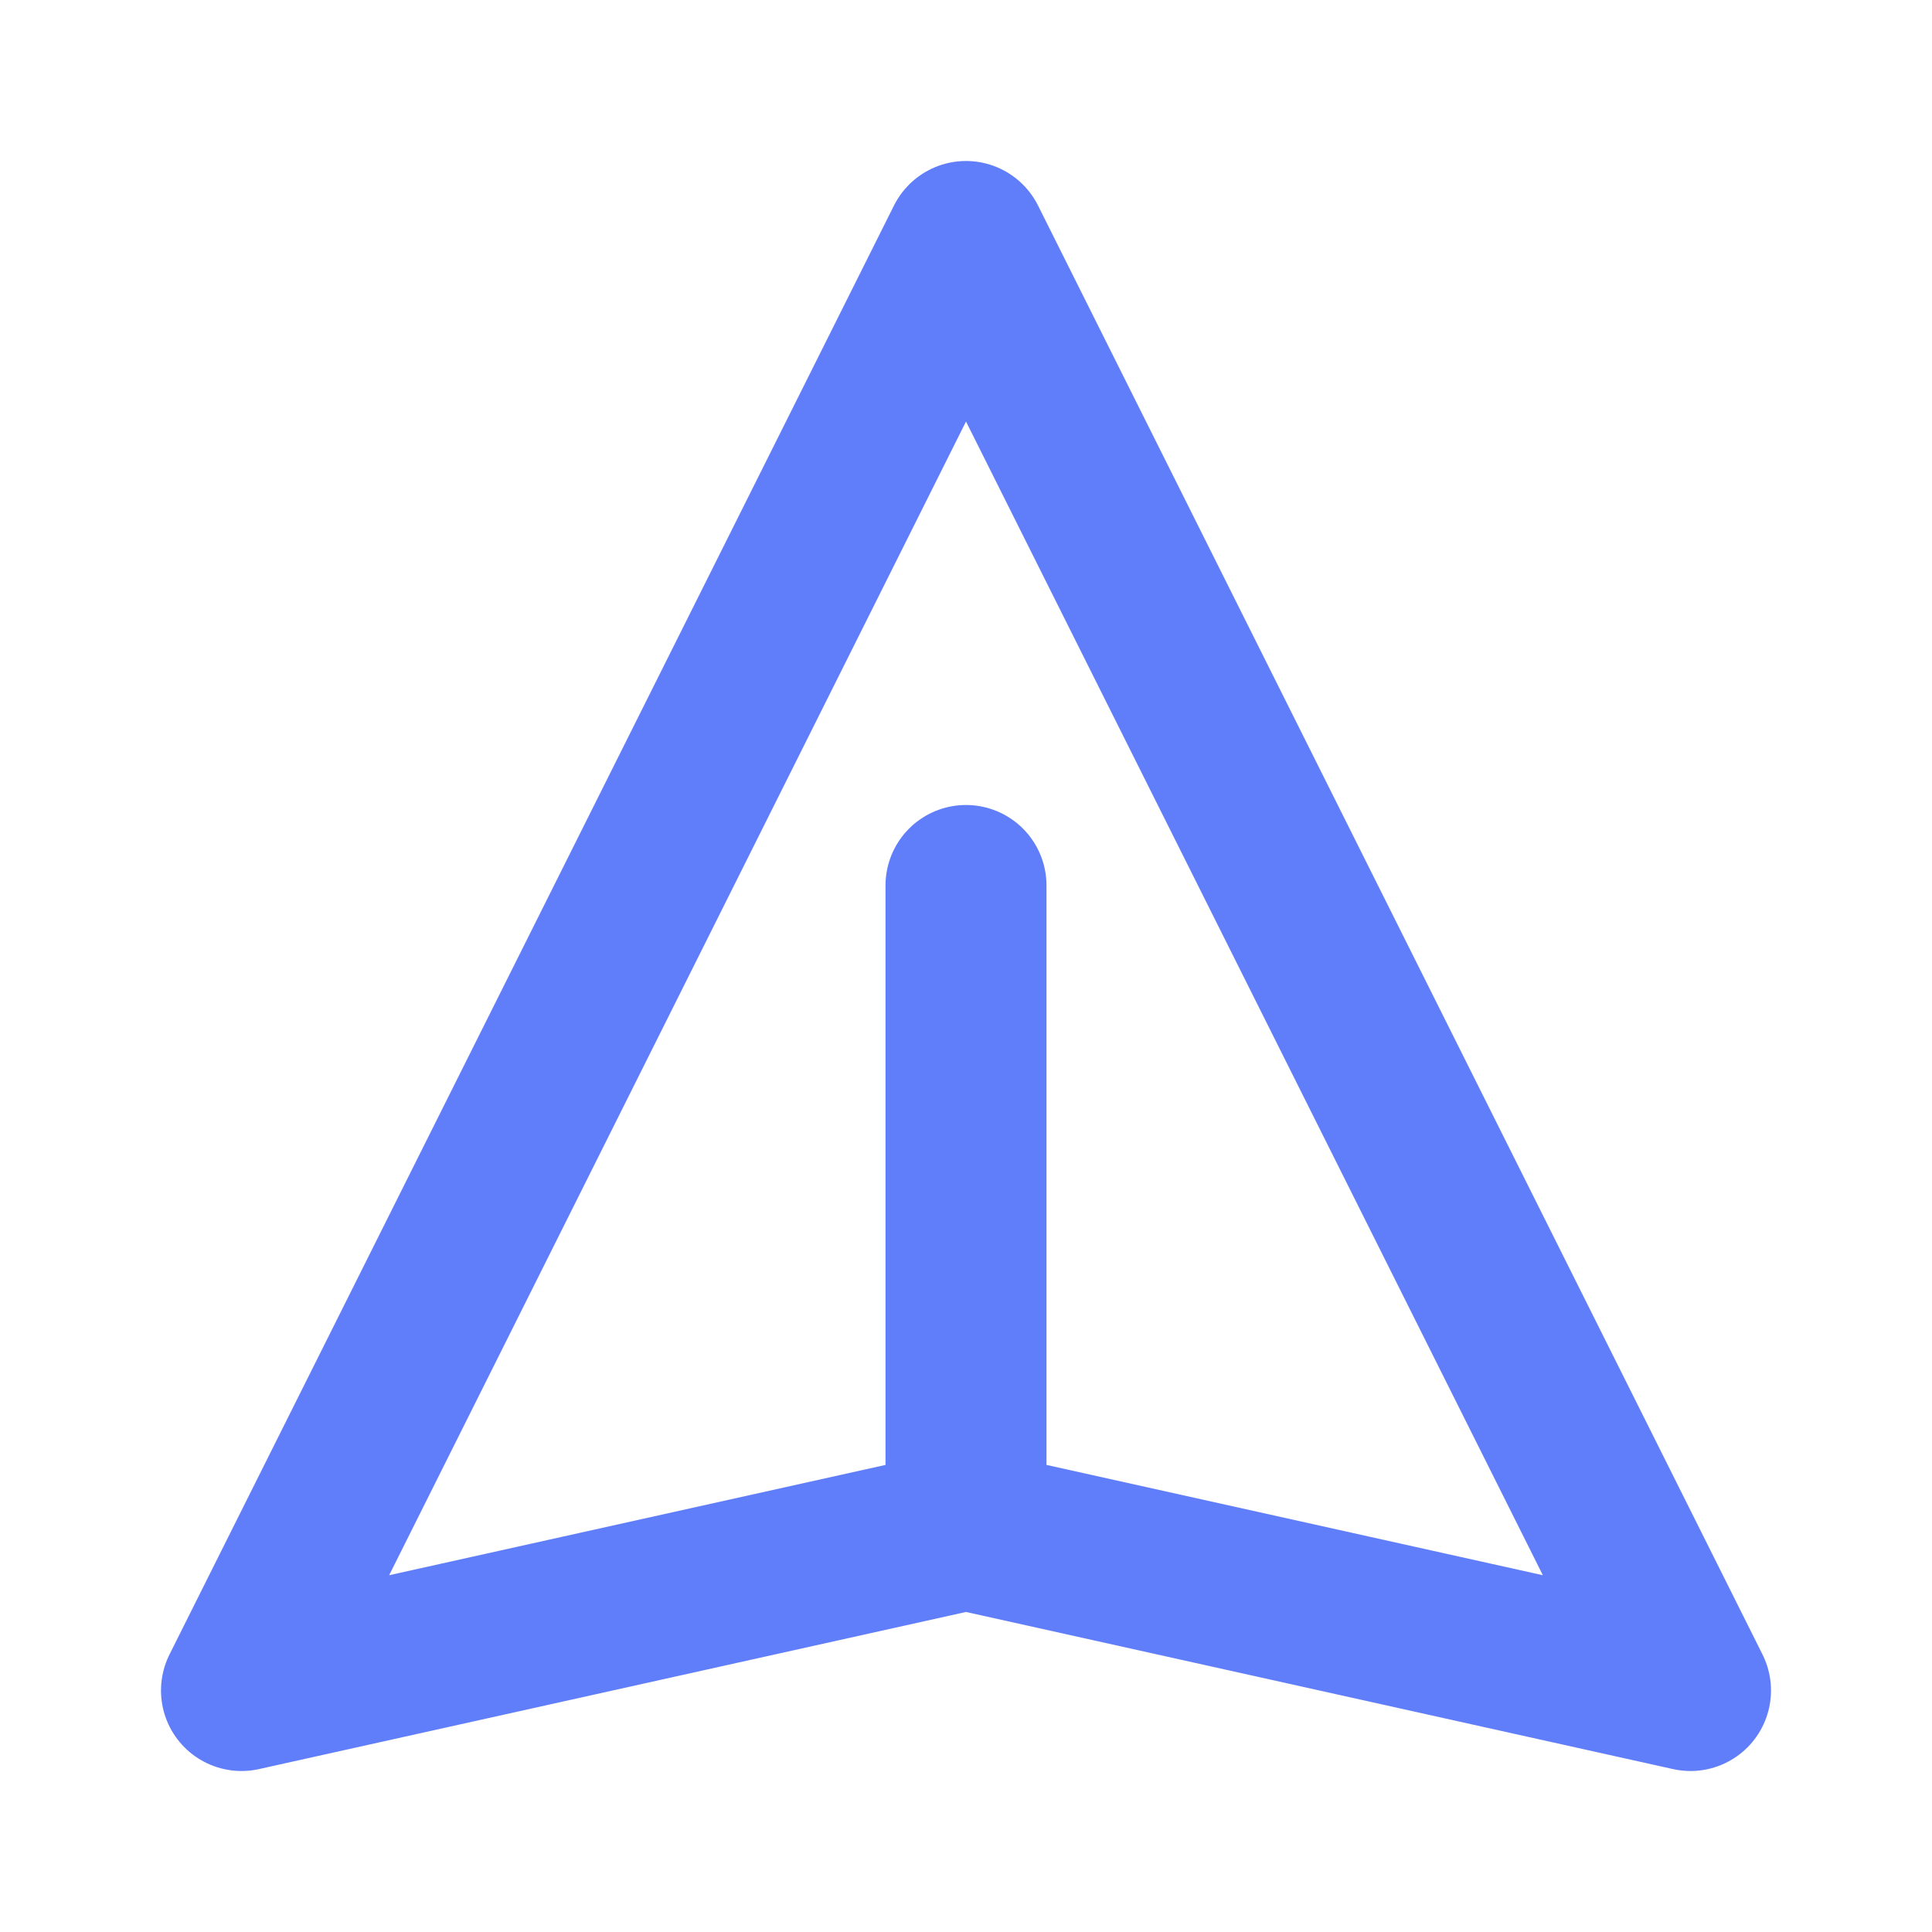 <svg width="44" height="44" viewBox="0 0 24 24" fill="none" xmlns="http://www.w3.org/2000/svg">
<path d="M12 19L21 21L12 3L3 21L12 19ZM12 19V11" stroke="#607DFA" stroke-width="2" stroke-linecap="round" stroke-linejoin="round"/>
</svg>
